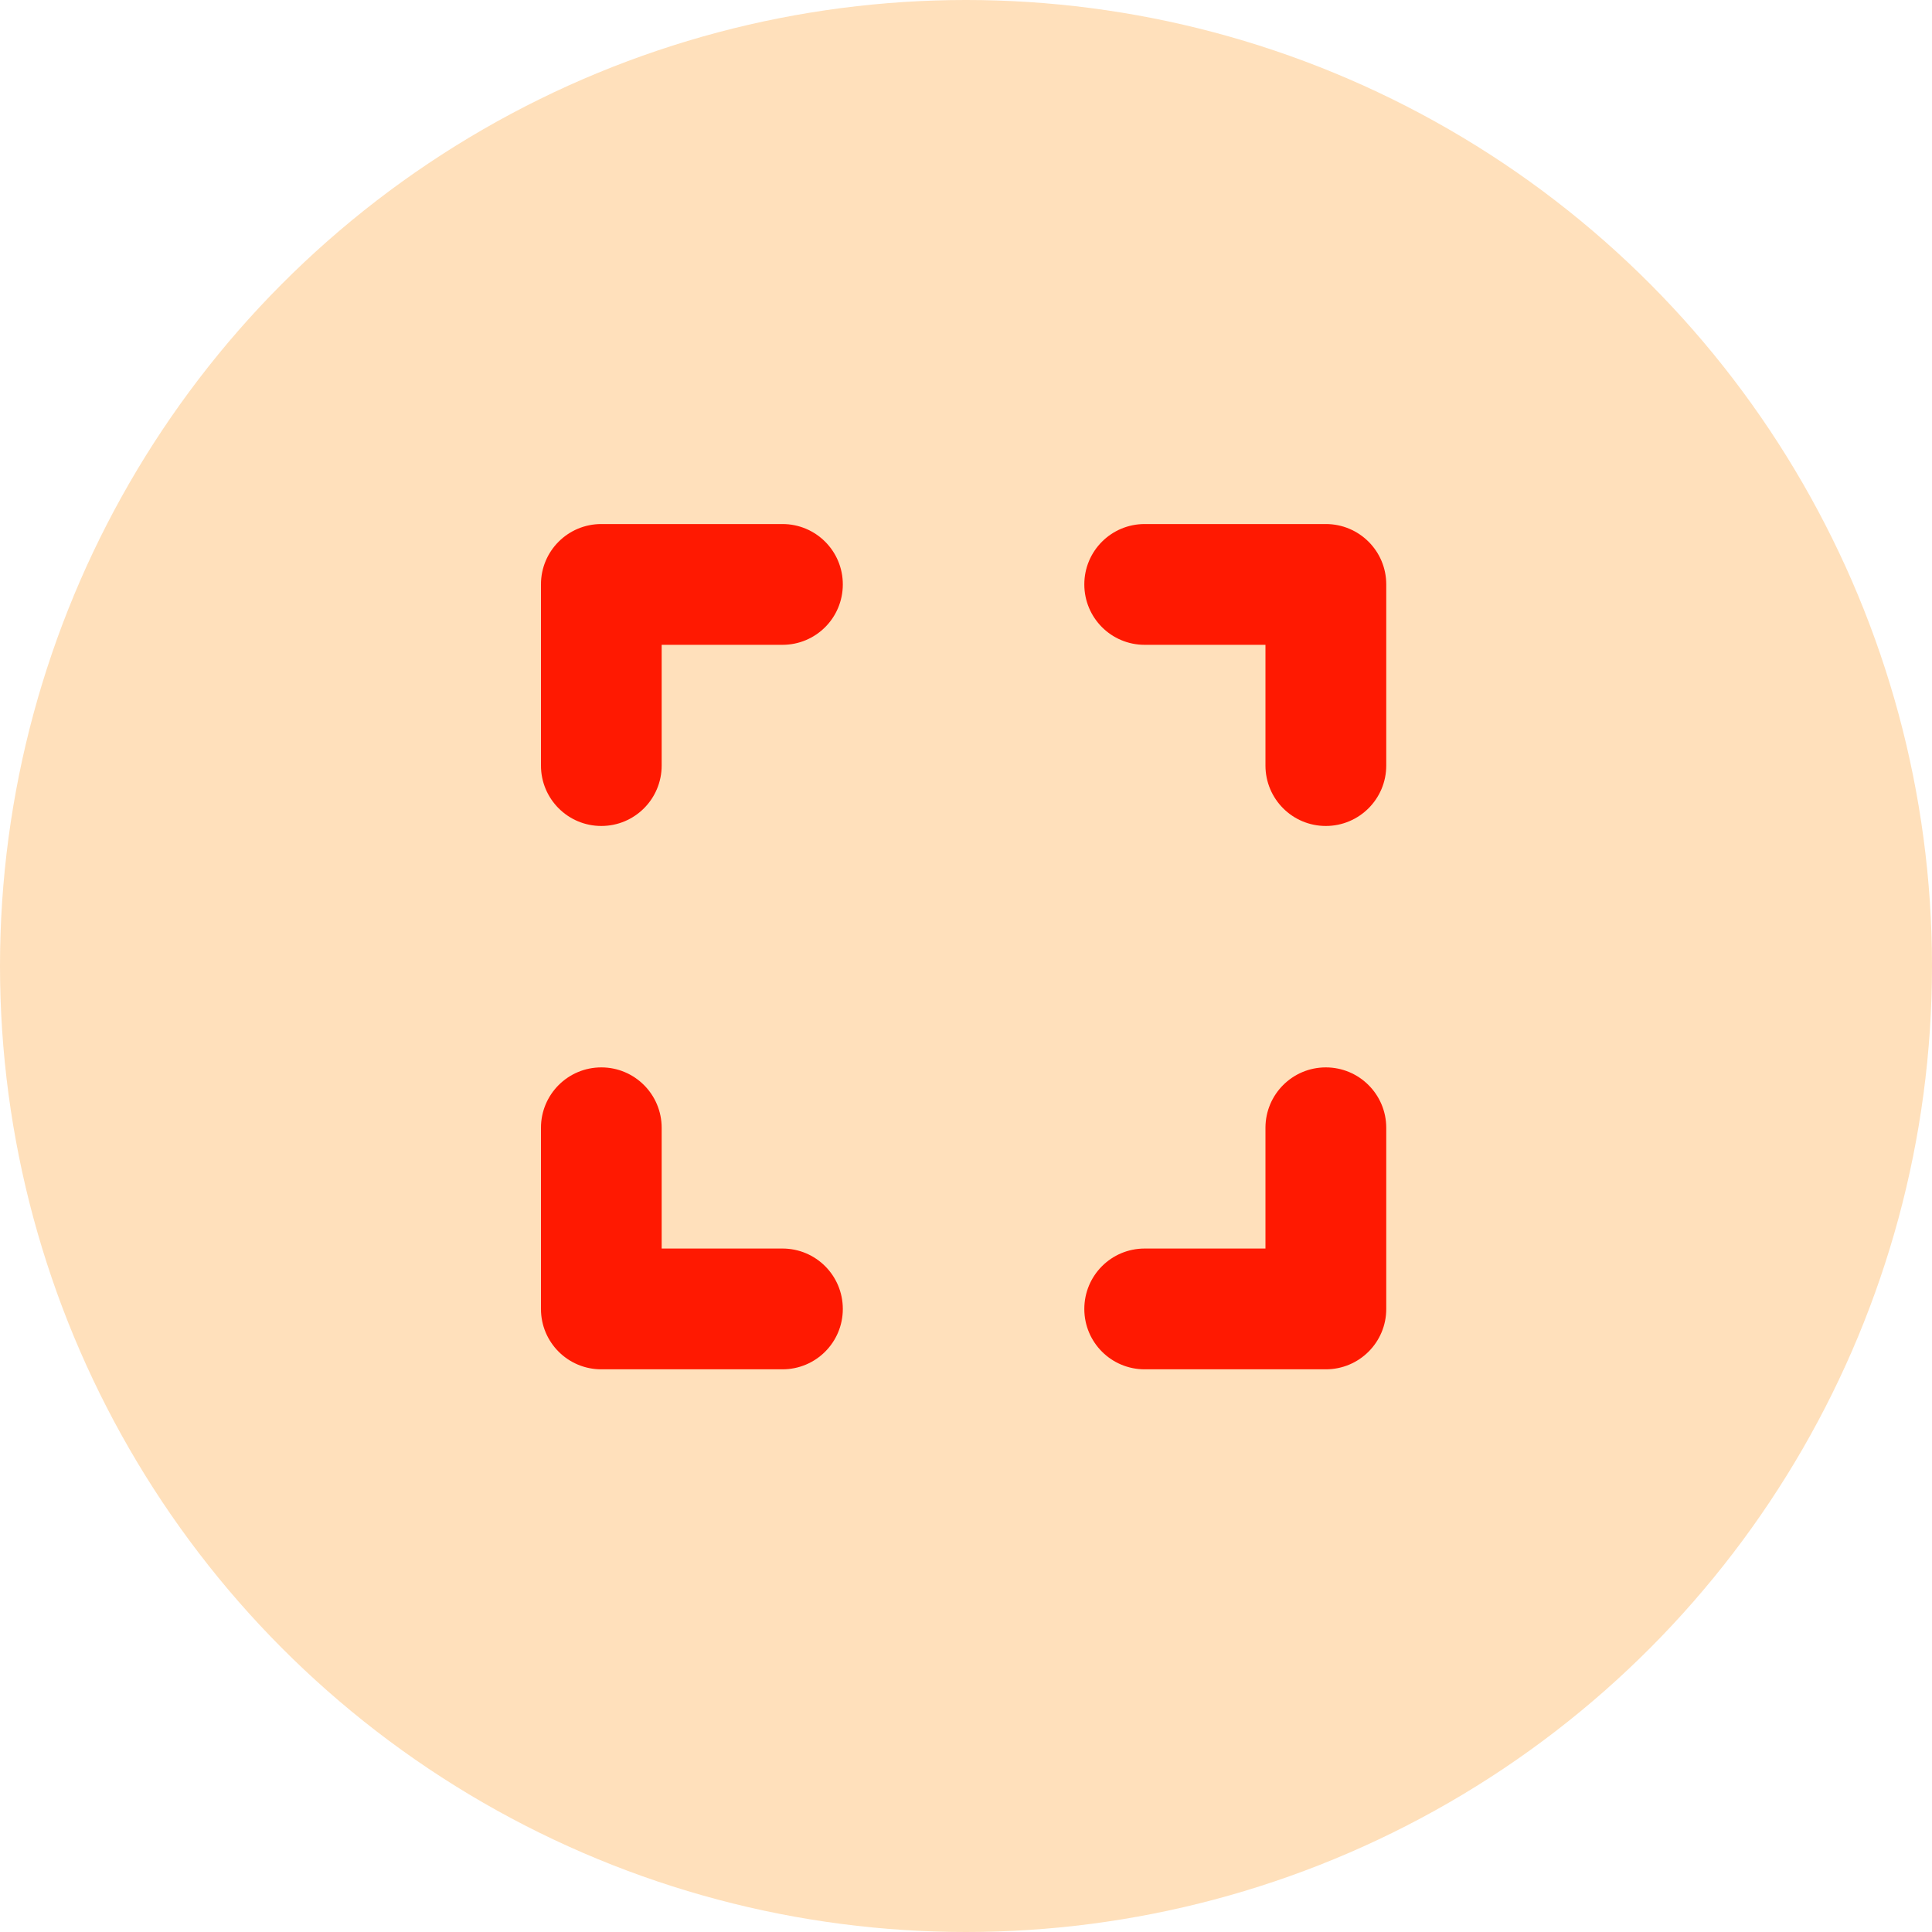 <svg width="25" height="25" viewBox="0 0 25 25" fill="none" xmlns="http://www.w3.org/2000/svg">
<circle cx="12.5" cy="12.5" r="12.5" fill="#FF961B" fill-opacity="0.3"/>
<g clip-path="url(#clip0_3216_24073)">
<path d="M7.781 6.781C7.349 6.781 7 7.13 7 7.562V9.906C7 10.338 7.349 10.688 7.781 10.688C8.213 10.688 8.562 10.338 8.562 9.906V8.344H10.125C10.557 8.344 10.906 7.995 10.906 7.562C10.906 7.13 10.557 6.781 10.125 6.781H7.781ZM8.562 14.594C8.562 14.162 8.213 13.812 7.781 13.812C7.349 13.812 7 14.162 7 14.594V16.938C7 17.37 7.349 17.719 7.781 17.719H10.125C10.557 17.719 10.906 17.37 10.906 16.938C10.906 16.505 10.557 16.156 10.125 16.156H8.562V14.594ZM14.812 6.781C14.38 6.781 14.031 7.13 14.031 7.562C14.031 7.995 14.38 8.344 14.812 8.344H16.375V9.906C16.375 10.338 16.724 10.688 17.156 10.688C17.588 10.688 17.938 10.338 17.938 9.906V7.562C17.938 7.13 17.588 6.781 17.156 6.781H14.812ZM17.938 14.594C17.938 14.162 17.588 13.812 17.156 13.812C16.724 13.812 16.375 14.162 16.375 14.594V16.156H14.812C14.38 16.156 14.031 16.505 14.031 16.938C14.031 17.37 14.38 17.719 14.812 17.719H17.156C17.588 17.719 17.938 17.37 17.938 16.938V14.594Z" fill="#FF1901"/>
</g>
<defs>
<clipPath id="clip0_3216_24073">
<rect width="10.938" height="12.5" fill="white" transform="translate(7 6)"/>
</clipPath>
</defs>
</svg>
